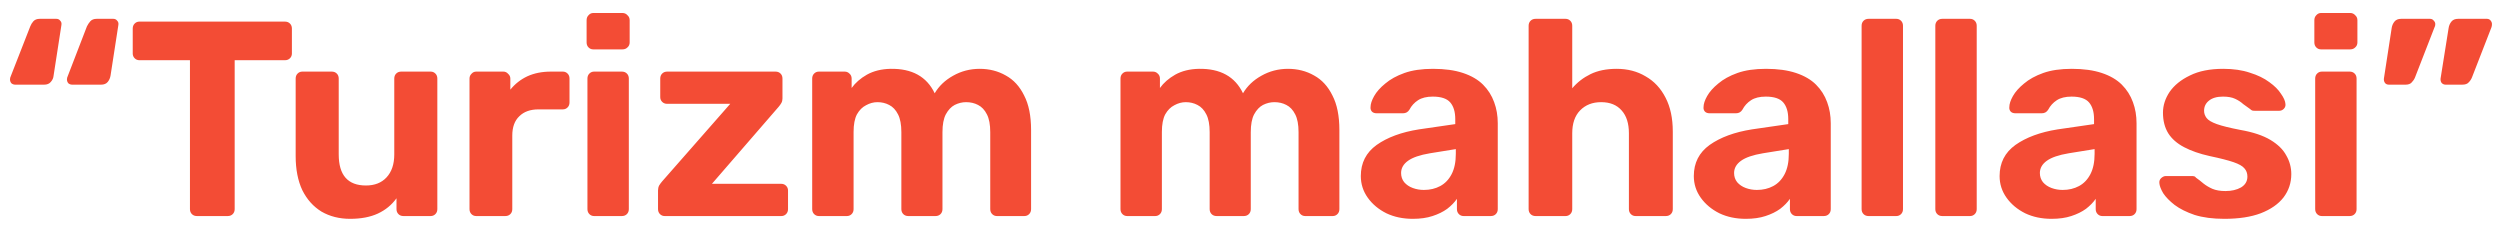 <svg width="162" height="15" viewBox="0 0 162 15" fill="none" xmlns="http://www.w3.org/2000/svg">
<path d="M4.68 5.486C4.584 5.486 4.5 5.456 4.428 5.396C4.368 5.324 4.338 5.24 4.338 5.144C4.338 5.072 4.356 5 4.392 4.928L5.634 1.706C5.694 1.586 5.766 1.478 5.85 1.382C5.946 1.274 6.084 1.22 6.264 1.22H7.344C7.452 1.22 7.536 1.262 7.596 1.346C7.668 1.418 7.692 1.514 7.668 1.634L7.164 4.892C7.14 5.048 7.08 5.186 6.984 5.306C6.888 5.426 6.744 5.486 6.552 5.486H4.68ZM0.99 5.486C0.894 5.486 0.81 5.456 0.738 5.396C0.678 5.324 0.648 5.24 0.648 5.144C0.648 5.072 0.666 5 0.702 4.928L1.962 1.706C2.01 1.586 2.076 1.478 2.16 1.382C2.256 1.274 2.394 1.22 2.574 1.22H3.654C3.762 1.22 3.846 1.262 3.906 1.346C3.978 1.418 4.002 1.514 3.978 1.634L3.474 4.892C3.462 5.048 3.402 5.186 3.294 5.306C3.198 5.426 3.054 5.486 2.862 5.486H0.99ZM12.759 14C12.627 14 12.519 13.958 12.435 13.874C12.351 13.79 12.309 13.682 12.309 13.55V3.902H9.033C8.913 3.902 8.811 3.86 8.727 3.776C8.643 3.692 8.601 3.59 8.601 3.47V1.85C8.601 1.718 8.643 1.61 8.727 1.526C8.811 1.442 8.913 1.4 9.033 1.4H18.465C18.597 1.4 18.705 1.442 18.789 1.526C18.873 1.61 18.915 1.718 18.915 1.85V3.47C18.915 3.59 18.873 3.692 18.789 3.776C18.705 3.86 18.597 3.902 18.465 3.902H15.207V13.55C15.207 13.682 15.165 13.79 15.081 13.874C14.997 13.958 14.889 14 14.757 14H12.759ZM22.687 14.18C21.991 14.18 21.373 14.024 20.833 13.712C20.305 13.388 19.891 12.926 19.591 12.326C19.303 11.714 19.159 10.976 19.159 10.112V5.09C19.159 4.958 19.201 4.85 19.285 4.766C19.369 4.682 19.471 4.64 19.591 4.64H21.499C21.631 4.64 21.739 4.682 21.823 4.766C21.907 4.85 21.949 4.958 21.949 5.09V10.004C21.949 11.348 22.537 12.02 23.713 12.02C24.277 12.02 24.721 11.846 25.045 11.498C25.381 11.138 25.549 10.64 25.549 10.004V5.09C25.549 4.958 25.591 4.85 25.675 4.766C25.759 4.682 25.867 4.64 25.999 4.64H27.907C28.027 4.64 28.129 4.682 28.213 4.766C28.297 4.85 28.339 4.958 28.339 5.09V13.55C28.339 13.682 28.297 13.79 28.213 13.874C28.129 13.958 28.027 14 27.907 14H26.143C26.011 14 25.903 13.958 25.819 13.874C25.735 13.79 25.693 13.682 25.693 13.55V12.848C25.381 13.28 24.979 13.61 24.487 13.838C23.995 14.066 23.395 14.18 22.687 14.18ZM30.856 14C30.736 14 30.634 13.958 30.55 13.874C30.466 13.79 30.424 13.682 30.424 13.55V5.09C30.424 4.97 30.466 4.868 30.55 4.784C30.634 4.688 30.736 4.64 30.856 4.64H32.62C32.74 4.64 32.842 4.688 32.926 4.784C33.022 4.868 33.07 4.97 33.07 5.09V5.81C33.37 5.438 33.736 5.15 34.168 4.946C34.612 4.742 35.122 4.64 35.698 4.64H36.472C36.592 4.64 36.694 4.682 36.778 4.766C36.862 4.85 36.904 4.958 36.904 5.09V6.638C36.904 6.77 36.862 6.878 36.778 6.962C36.694 7.046 36.592 7.088 36.472 7.088H34.888C34.36 7.088 33.946 7.238 33.646 7.538C33.346 7.826 33.196 8.24 33.196 8.78V13.55C33.196 13.682 33.154 13.79 33.07 13.874C32.986 13.958 32.878 14 32.746 14H30.856ZM38.498 14C38.378 14 38.276 13.958 38.192 13.874C38.108 13.79 38.066 13.682 38.066 13.55V5.09C38.066 4.958 38.108 4.85 38.192 4.766C38.276 4.682 38.378 4.64 38.498 4.64H40.298C40.43 4.64 40.538 4.682 40.622 4.766C40.706 4.85 40.748 4.958 40.748 5.09V13.55C40.748 13.682 40.706 13.79 40.622 13.874C40.538 13.958 40.43 14 40.298 14H38.498ZM38.444 3.2C38.324 3.2 38.222 3.158 38.138 3.074C38.054 2.99 38.012 2.882 38.012 2.75V1.31C38.012 1.178 38.054 1.07 38.138 0.986C38.222 0.89 38.324 0.842 38.444 0.842H40.334C40.466 0.842 40.574 0.89 40.658 0.986C40.754 1.07 40.802 1.178 40.802 1.31V2.75C40.802 2.882 40.754 2.99 40.658 3.074C40.574 3.158 40.466 3.2 40.334 3.2H38.444ZM43.072 14C42.952 14 42.85 13.958 42.766 13.874C42.682 13.79 42.64 13.682 42.64 13.55V12.344C42.64 12.224 42.664 12.116 42.712 12.02C42.772 11.924 42.838 11.834 42.91 11.75L47.32 6.728H43.234C43.102 6.728 42.994 6.686 42.91 6.602C42.826 6.518 42.784 6.416 42.784 6.296V5.09C42.784 4.958 42.826 4.85 42.91 4.766C42.994 4.682 43.102 4.64 43.234 4.64H50.254C50.386 4.64 50.494 4.682 50.578 4.766C50.662 4.85 50.704 4.958 50.704 5.09V6.386C50.704 6.494 50.68 6.59 50.632 6.674C50.584 6.758 50.524 6.842 50.452 6.926L46.132 11.912H50.632C50.752 11.912 50.854 11.954 50.938 12.038C51.022 12.122 51.064 12.224 51.064 12.344V13.55C51.064 13.682 51.022 13.79 50.938 13.874C50.854 13.958 50.752 14 50.632 14H43.072ZM53.062 14C52.942 14 52.84 13.958 52.756 13.874C52.672 13.79 52.63 13.682 52.63 13.55V5.09C52.63 4.958 52.672 4.85 52.756 4.766C52.84 4.682 52.942 4.64 53.062 4.64H54.736C54.856 4.64 54.958 4.682 55.042 4.766C55.138 4.85 55.186 4.958 55.186 5.09V5.702C55.426 5.366 55.756 5.078 56.176 4.838C56.608 4.598 57.118 4.472 57.706 4.46C59.098 4.436 60.052 4.964 60.568 6.044C60.844 5.576 61.24 5.198 61.756 4.91C62.284 4.61 62.86 4.46 63.484 4.46C64.108 4.46 64.672 4.604 65.176 4.892C65.68 5.168 66.076 5.6 66.364 6.188C66.664 6.764 66.814 7.508 66.814 8.42V13.55C66.814 13.682 66.772 13.79 66.688 13.874C66.604 13.958 66.502 14 66.382 14H64.6C64.48 14 64.378 13.958 64.294 13.874C64.21 13.79 64.168 13.682 64.168 13.55V8.564C64.168 8.072 64.096 7.688 63.952 7.412C63.808 7.124 63.616 6.92 63.376 6.8C63.148 6.68 62.89 6.62 62.602 6.62C62.35 6.62 62.104 6.68 61.864 6.8C61.636 6.92 61.444 7.124 61.288 7.412C61.144 7.688 61.072 8.072 61.072 8.564V13.55C61.072 13.682 61.03 13.79 60.946 13.874C60.862 13.958 60.754 14 60.622 14H58.858C58.726 14 58.618 13.958 58.534 13.874C58.45 13.79 58.408 13.682 58.408 13.55V8.564C58.408 8.072 58.336 7.688 58.192 7.412C58.048 7.124 57.856 6.92 57.616 6.8C57.388 6.68 57.136 6.62 56.86 6.62C56.608 6.62 56.362 6.686 56.122 6.818C55.882 6.938 55.684 7.136 55.528 7.412C55.384 7.688 55.312 8.066 55.312 8.546V13.55C55.312 13.682 55.27 13.79 55.186 13.874C55.102 13.958 55 14 54.88 14H53.062ZM73.04 14C72.92 14 72.818 13.958 72.734 13.874C72.65 13.79 72.608 13.682 72.608 13.55V5.09C72.608 4.958 72.65 4.85 72.734 4.766C72.818 4.682 72.92 4.64 73.04 4.64H74.714C74.834 4.64 74.936 4.682 75.02 4.766C75.116 4.85 75.164 4.958 75.164 5.09V5.702C75.404 5.366 75.734 5.078 76.154 4.838C76.586 4.598 77.096 4.472 77.684 4.46C79.076 4.436 80.03 4.964 80.546 6.044C80.822 5.576 81.218 5.198 81.734 4.91C82.262 4.61 82.838 4.46 83.462 4.46C84.086 4.46 84.65 4.604 85.154 4.892C85.658 5.168 86.054 5.6 86.342 6.188C86.642 6.764 86.792 7.508 86.792 8.42V13.55C86.792 13.682 86.75 13.79 86.666 13.874C86.582 13.958 86.48 14 86.36 14H84.578C84.458 14 84.356 13.958 84.272 13.874C84.188 13.79 84.146 13.682 84.146 13.55V8.564C84.146 8.072 84.074 7.688 83.93 7.412C83.786 7.124 83.594 6.92 83.354 6.8C83.126 6.68 82.868 6.62 82.58 6.62C82.328 6.62 82.082 6.68 81.842 6.8C81.614 6.92 81.422 7.124 81.266 7.412C81.122 7.688 81.05 8.072 81.05 8.564V13.55C81.05 13.682 81.008 13.79 80.924 13.874C80.84 13.958 80.732 14 80.6 14H78.836C78.704 14 78.596 13.958 78.512 13.874C78.428 13.79 78.386 13.682 78.386 13.55V8.564C78.386 8.072 78.314 7.688 78.17 7.412C78.026 7.124 77.834 6.92 77.594 6.8C77.366 6.68 77.114 6.62 76.838 6.62C76.586 6.62 76.34 6.686 76.1 6.818C75.86 6.938 75.662 7.136 75.506 7.412C75.362 7.688 75.29 8.066 75.29 8.546V13.55C75.29 13.682 75.248 13.79 75.164 13.874C75.08 13.958 74.978 14 74.858 14H73.04ZM91.547 14.18C90.911 14.18 90.341 14.06 89.837 13.82C89.333 13.568 88.931 13.232 88.631 12.812C88.331 12.392 88.181 11.924 88.181 11.408C88.181 10.556 88.523 9.884 89.207 9.392C89.903 8.9 90.815 8.564 91.943 8.384L94.301 8.042V7.718C94.301 7.25 94.193 6.89 93.977 6.638C93.761 6.386 93.383 6.26 92.843 6.26C92.447 6.26 92.129 6.338 91.889 6.494C91.649 6.65 91.463 6.854 91.331 7.106C91.235 7.262 91.097 7.34 90.917 7.34H89.207C89.075 7.34 88.973 7.304 88.901 7.232C88.829 7.148 88.799 7.052 88.811 6.944C88.811 6.74 88.889 6.5 89.045 6.224C89.201 5.948 89.441 5.678 89.765 5.414C90.089 5.138 90.503 4.91 91.007 4.73C91.511 4.55 92.129 4.46 92.861 4.46C93.617 4.46 94.265 4.55 94.805 4.73C95.345 4.91 95.777 5.162 96.101 5.486C96.425 5.81 96.665 6.188 96.821 6.62C96.977 7.04 97.055 7.496 97.055 7.988V13.55C97.055 13.682 97.013 13.79 96.929 13.874C96.845 13.958 96.737 14 96.605 14H94.841C94.721 14 94.619 13.958 94.535 13.874C94.451 13.79 94.409 13.682 94.409 13.55V12.884C94.253 13.112 94.043 13.328 93.779 13.532C93.515 13.724 93.197 13.88 92.825 14C92.465 14.12 92.039 14.18 91.547 14.18ZM92.267 12.308C92.663 12.308 93.017 12.224 93.329 12.056C93.641 11.888 93.887 11.63 94.067 11.282C94.247 10.934 94.337 10.496 94.337 9.968V9.662L92.663 9.932C92.015 10.04 91.541 10.202 91.241 10.418C90.941 10.634 90.791 10.898 90.791 11.21C90.791 11.438 90.857 11.636 90.989 11.804C91.133 11.972 91.319 12.098 91.547 12.182C91.775 12.266 92.015 12.308 92.267 12.308ZM99.505 14C99.373 14 99.265 13.958 99.181 13.874C99.097 13.79 99.055 13.682 99.055 13.55V1.67C99.055 1.538 99.097 1.43 99.181 1.346C99.265 1.262 99.373 1.22 99.505 1.22H101.449C101.569 1.22 101.671 1.262 101.755 1.346C101.839 1.43 101.881 1.538 101.881 1.67V5.72C102.205 5.336 102.601 5.03 103.069 4.802C103.537 4.574 104.101 4.46 104.761 4.46C105.469 4.46 106.093 4.622 106.633 4.946C107.185 5.258 107.617 5.72 107.929 6.332C108.241 6.932 108.397 7.664 108.397 8.528V13.55C108.397 13.682 108.355 13.79 108.271 13.874C108.187 13.958 108.079 14 107.947 14H105.985C105.865 14 105.763 13.958 105.679 13.874C105.595 13.79 105.553 13.682 105.553 13.55V8.636C105.553 8 105.397 7.508 105.085 7.16C104.773 6.8 104.329 6.62 103.753 6.62C103.189 6.62 102.733 6.8 102.385 7.16C102.049 7.508 101.881 8 101.881 8.636V13.55C101.881 13.682 101.839 13.79 101.755 13.874C101.671 13.958 101.569 14 101.449 14H99.505ZM113.125 14.18C112.489 14.18 111.919 14.06 111.415 13.82C110.911 13.568 110.509 13.232 110.209 12.812C109.909 12.392 109.759 11.924 109.759 11.408C109.759 10.556 110.101 9.884 110.785 9.392C111.481 8.9 112.393 8.564 113.521 8.384L115.879 8.042V7.718C115.879 7.25 115.771 6.89 115.555 6.638C115.339 6.386 114.961 6.26 114.421 6.26C114.025 6.26 113.707 6.338 113.467 6.494C113.227 6.65 113.041 6.854 112.909 7.106C112.813 7.262 112.675 7.34 112.495 7.34H110.785C110.653 7.34 110.551 7.304 110.479 7.232C110.407 7.148 110.377 7.052 110.389 6.944C110.389 6.74 110.467 6.5 110.623 6.224C110.779 5.948 111.019 5.678 111.343 5.414C111.667 5.138 112.081 4.91 112.585 4.73C113.089 4.55 113.707 4.46 114.439 4.46C115.195 4.46 115.843 4.55 116.383 4.73C116.923 4.91 117.355 5.162 117.679 5.486C118.003 5.81 118.243 6.188 118.399 6.62C118.555 7.04 118.633 7.496 118.633 7.988V13.55C118.633 13.682 118.591 13.79 118.507 13.874C118.423 13.958 118.315 14 118.183 14H116.419C116.299 14 116.197 13.958 116.113 13.874C116.029 13.79 115.987 13.682 115.987 13.55V12.884C115.831 13.112 115.621 13.328 115.357 13.532C115.093 13.724 114.775 13.88 114.403 14C114.043 14.12 113.617 14.18 113.125 14.18ZM113.845 12.308C114.241 12.308 114.595 12.224 114.907 12.056C115.219 11.888 115.465 11.63 115.645 11.282C115.825 10.934 115.915 10.496 115.915 9.968V9.662L114.241 9.932C113.593 10.04 113.119 10.202 112.819 10.418C112.519 10.634 112.369 10.898 112.369 11.21C112.369 11.438 112.435 11.636 112.567 11.804C112.711 11.972 112.897 12.098 113.125 12.182C113.353 12.266 113.593 12.308 113.845 12.308ZM121.082 14C120.95 14 120.842 13.958 120.758 13.874C120.674 13.79 120.632 13.682 120.632 13.55V1.67C120.632 1.538 120.674 1.43 120.758 1.346C120.842 1.262 120.95 1.22 121.082 1.22H122.882C123.002 1.22 123.104 1.262 123.188 1.346C123.272 1.43 123.314 1.538 123.314 1.67V13.55C123.314 13.682 123.272 13.79 123.188 13.874C123.104 13.958 123.002 14 122.882 14H121.082ZM125.859 14C125.727 14 125.619 13.958 125.535 13.874C125.451 13.79 125.409 13.682 125.409 13.55V1.67C125.409 1.538 125.451 1.43 125.535 1.346C125.619 1.262 125.727 1.22 125.859 1.22H127.659C127.779 1.22 127.881 1.262 127.965 1.346C128.049 1.43 128.091 1.538 128.091 1.67V13.55C128.091 13.682 128.049 13.79 127.965 13.874C127.881 13.958 127.779 14 127.659 14H125.859ZM132.94 14.18C132.304 14.18 131.734 14.06 131.23 13.82C130.726 13.568 130.324 13.232 130.024 12.812C129.724 12.392 129.574 11.924 129.574 11.408C129.574 10.556 129.916 9.884 130.6 9.392C131.296 8.9 132.208 8.564 133.336 8.384L135.694 8.042V7.718C135.694 7.25 135.586 6.89 135.37 6.638C135.154 6.386 134.776 6.26 134.236 6.26C133.84 6.26 133.522 6.338 133.282 6.494C133.042 6.65 132.856 6.854 132.724 7.106C132.628 7.262 132.49 7.34 132.31 7.34H130.6C130.468 7.34 130.366 7.304 130.294 7.232C130.222 7.148 130.192 7.052 130.204 6.944C130.204 6.74 130.282 6.5 130.438 6.224C130.594 5.948 130.834 5.678 131.158 5.414C131.482 5.138 131.896 4.91 132.4 4.73C132.904 4.55 133.522 4.46 134.254 4.46C135.01 4.46 135.658 4.55 136.198 4.73C136.738 4.91 137.17 5.162 137.494 5.486C137.818 5.81 138.058 6.188 138.214 6.62C138.37 7.04 138.448 7.496 138.448 7.988V13.55C138.448 13.682 138.406 13.79 138.322 13.874C138.238 13.958 138.13 14 137.998 14H136.234C136.114 14 136.012 13.958 135.928 13.874C135.844 13.79 135.802 13.682 135.802 13.55V12.884C135.646 13.112 135.436 13.328 135.172 13.532C134.908 13.724 134.59 13.88 134.218 14C133.858 14.12 133.432 14.18 132.94 14.18ZM133.66 12.308C134.056 12.308 134.41 12.224 134.722 12.056C135.034 11.888 135.28 11.63 135.46 11.282C135.64 10.934 135.73 10.496 135.73 9.968V9.662L134.056 9.932C133.408 10.04 132.934 10.202 132.634 10.418C132.334 10.634 132.184 10.898 132.184 11.21C132.184 11.438 132.25 11.636 132.382 11.804C132.526 11.972 132.712 12.098 132.94 12.182C133.168 12.266 133.408 12.308 133.66 12.308ZM144.138 14.18C143.394 14.18 142.752 14.096 142.212 13.928C141.684 13.748 141.252 13.532 140.916 13.28C140.592 13.028 140.346 12.776 140.178 12.524C140.022 12.26 139.938 12.038 139.926 11.858C139.914 11.726 139.956 11.618 140.052 11.534C140.148 11.45 140.244 11.408 140.34 11.408H142.086C142.122 11.408 142.158 11.414 142.194 11.426C142.23 11.438 142.266 11.468 142.302 11.516C142.458 11.624 142.62 11.75 142.788 11.894C142.956 12.026 143.148 12.14 143.364 12.236C143.592 12.332 143.874 12.38 144.21 12.38C144.606 12.38 144.942 12.302 145.218 12.146C145.494 11.978 145.632 11.744 145.632 11.444C145.632 11.228 145.566 11.048 145.434 10.904C145.314 10.76 145.08 10.628 144.732 10.508C144.384 10.388 143.868 10.256 143.184 10.112C142.536 9.968 141.984 9.776 141.528 9.536C141.072 9.296 140.73 8.996 140.502 8.636C140.274 8.264 140.16 7.82 140.16 7.304C140.16 6.836 140.304 6.386 140.592 5.954C140.892 5.522 141.33 5.168 141.906 4.892C142.482 4.604 143.202 4.46 144.066 4.46C144.726 4.46 145.302 4.544 145.794 4.712C146.298 4.868 146.718 5.072 147.054 5.324C147.39 5.564 147.642 5.816 147.81 6.08C147.99 6.332 148.086 6.554 148.098 6.746C148.11 6.866 148.074 6.968 147.99 7.052C147.906 7.136 147.81 7.178 147.702 7.178H146.1C146.04 7.178 145.986 7.172 145.938 7.16C145.89 7.136 145.848 7.106 145.812 7.07C145.668 6.974 145.518 6.866 145.362 6.746C145.218 6.614 145.044 6.5 144.84 6.404C144.636 6.308 144.372 6.26 144.048 6.26C143.652 6.26 143.346 6.35 143.13 6.53C142.926 6.698 142.824 6.914 142.824 7.178C142.824 7.346 142.878 7.502 142.986 7.646C143.094 7.79 143.316 7.922 143.652 8.042C143.988 8.162 144.498 8.288 145.182 8.42C145.998 8.564 146.646 8.78 147.126 9.068C147.606 9.356 147.948 9.692 148.152 10.076C148.368 10.448 148.476 10.85 148.476 11.282C148.476 11.846 148.308 12.35 147.972 12.794C147.636 13.226 147.144 13.568 146.496 13.82C145.86 14.06 145.074 14.18 144.138 14.18ZM150.456 14C150.336 14 150.234 13.958 150.15 13.874C150.066 13.79 150.024 13.682 150.024 13.55V5.09C150.024 4.958 150.066 4.85 150.15 4.766C150.234 4.682 150.336 4.64 150.456 4.64H152.256C152.388 4.64 152.496 4.682 152.58 4.766C152.664 4.85 152.706 4.958 152.706 5.09V13.55C152.706 13.682 152.664 13.79 152.58 13.874C152.496 13.958 152.388 14 152.256 14H150.456ZM150.402 3.2C150.282 3.2 150.18 3.158 150.096 3.074C150.012 2.99 149.97 2.882 149.97 2.75V1.31C149.97 1.178 150.012 1.07 150.096 0.986C150.18 0.89 150.282 0.842 150.402 0.842H152.292C152.424 0.842 152.532 0.89 152.616 0.986C152.712 1.07 152.76 1.178 152.76 1.31V2.75C152.76 2.882 152.712 2.99 152.616 3.074C152.532 3.158 152.424 3.2 152.292 3.2H150.402ZM158.473 5.486C158.377 5.486 158.293 5.45 158.221 5.378C158.161 5.294 158.137 5.198 158.149 5.09L158.671 1.814C158.695 1.658 158.755 1.52 158.851 1.4C158.947 1.28 159.091 1.22 159.283 1.22H161.155C161.251 1.22 161.329 1.256 161.389 1.328C161.449 1.4 161.479 1.478 161.479 1.562C161.479 1.646 161.467 1.718 161.443 1.778L160.183 5.018C160.135 5.138 160.063 5.246 159.967 5.342C159.883 5.438 159.745 5.486 159.553 5.486H158.473ZM154.801 5.486C154.693 5.486 154.609 5.45 154.549 5.378C154.489 5.294 154.465 5.198 154.477 5.09L154.981 1.814C155.005 1.658 155.065 1.52 155.161 1.4C155.257 1.28 155.401 1.22 155.593 1.22H157.465C157.561 1.22 157.639 1.256 157.699 1.328C157.771 1.4 157.807 1.478 157.807 1.562C157.807 1.646 157.789 1.718 157.753 1.778L156.493 5.018C156.445 5.138 156.373 5.246 156.277 5.342C156.193 5.438 156.061 5.486 155.881 5.486H154.801Z" fill="#F34C35"/>
</svg>
